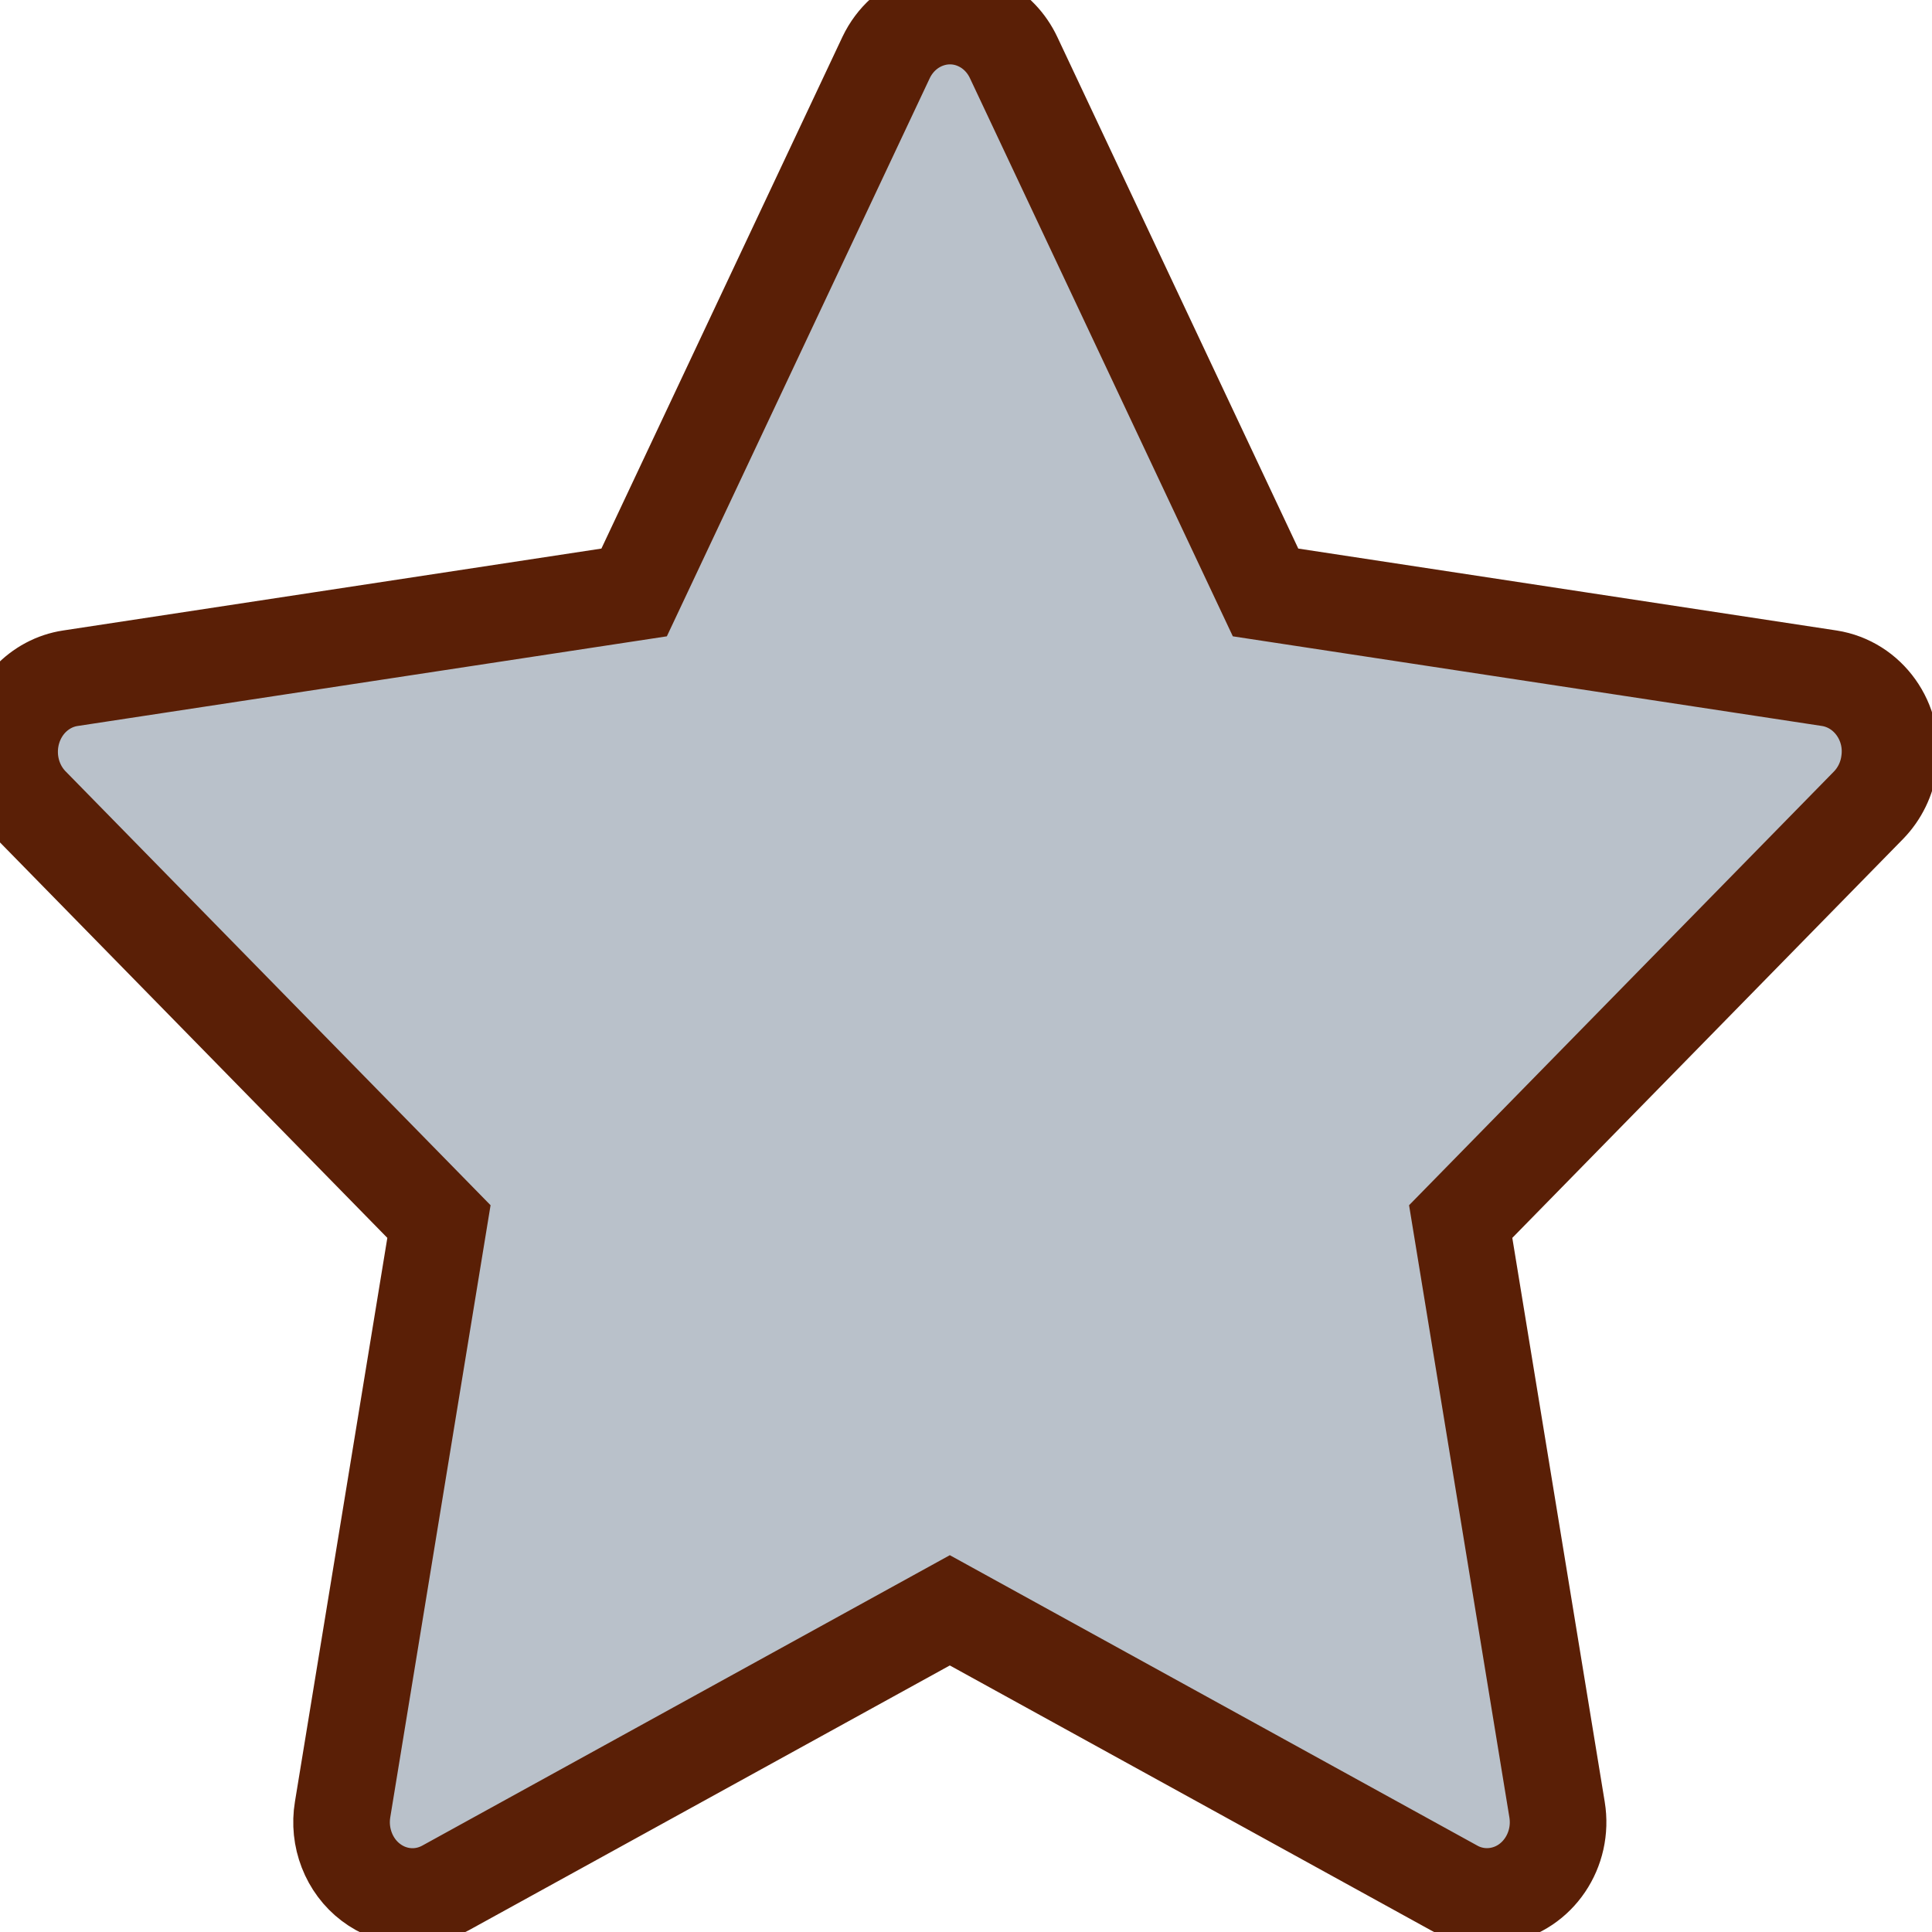  <svg width='40' height='40' viewBox='0 0 40 40' xmlns='http://www.w3.org/2000/svg'><defs></defs><path d='M37.873 14.042L26.202 12.266L20.985 1.19C20.842 0.887 20.608 0.641 20.318 0.492C19.592 0.116 18.709 0.429 18.346 1.19L13.129 12.266L1.458 14.042C1.136 14.09 0.842 14.249 0.616 14.49C0.344 14.783 0.194 15.177 0.199 15.586C0.204 15.995 0.364 16.385 0.644 16.67L9.088 25.291L7.093 37.465C7.046 37.748 7.076 38.039 7.18 38.306C7.283 38.572 7.455 38.803 7.677 38.971C7.899 39.14 8.162 39.241 8.436 39.261C8.71 39.282 8.983 39.221 9.226 39.087L19.665 33.34L30.104 39.087C30.389 39.246 30.72 39.299 31.038 39.241C31.837 39.097 32.375 38.303 32.237 37.465L30.242 25.291L38.687 16.67C38.916 16.434 39.068 16.126 39.114 15.789C39.238 14.947 38.677 14.167 37.873 14.042Z' stroke='#5a1f06' stroke-width='2' fill='#b9c1ca'/></svg>